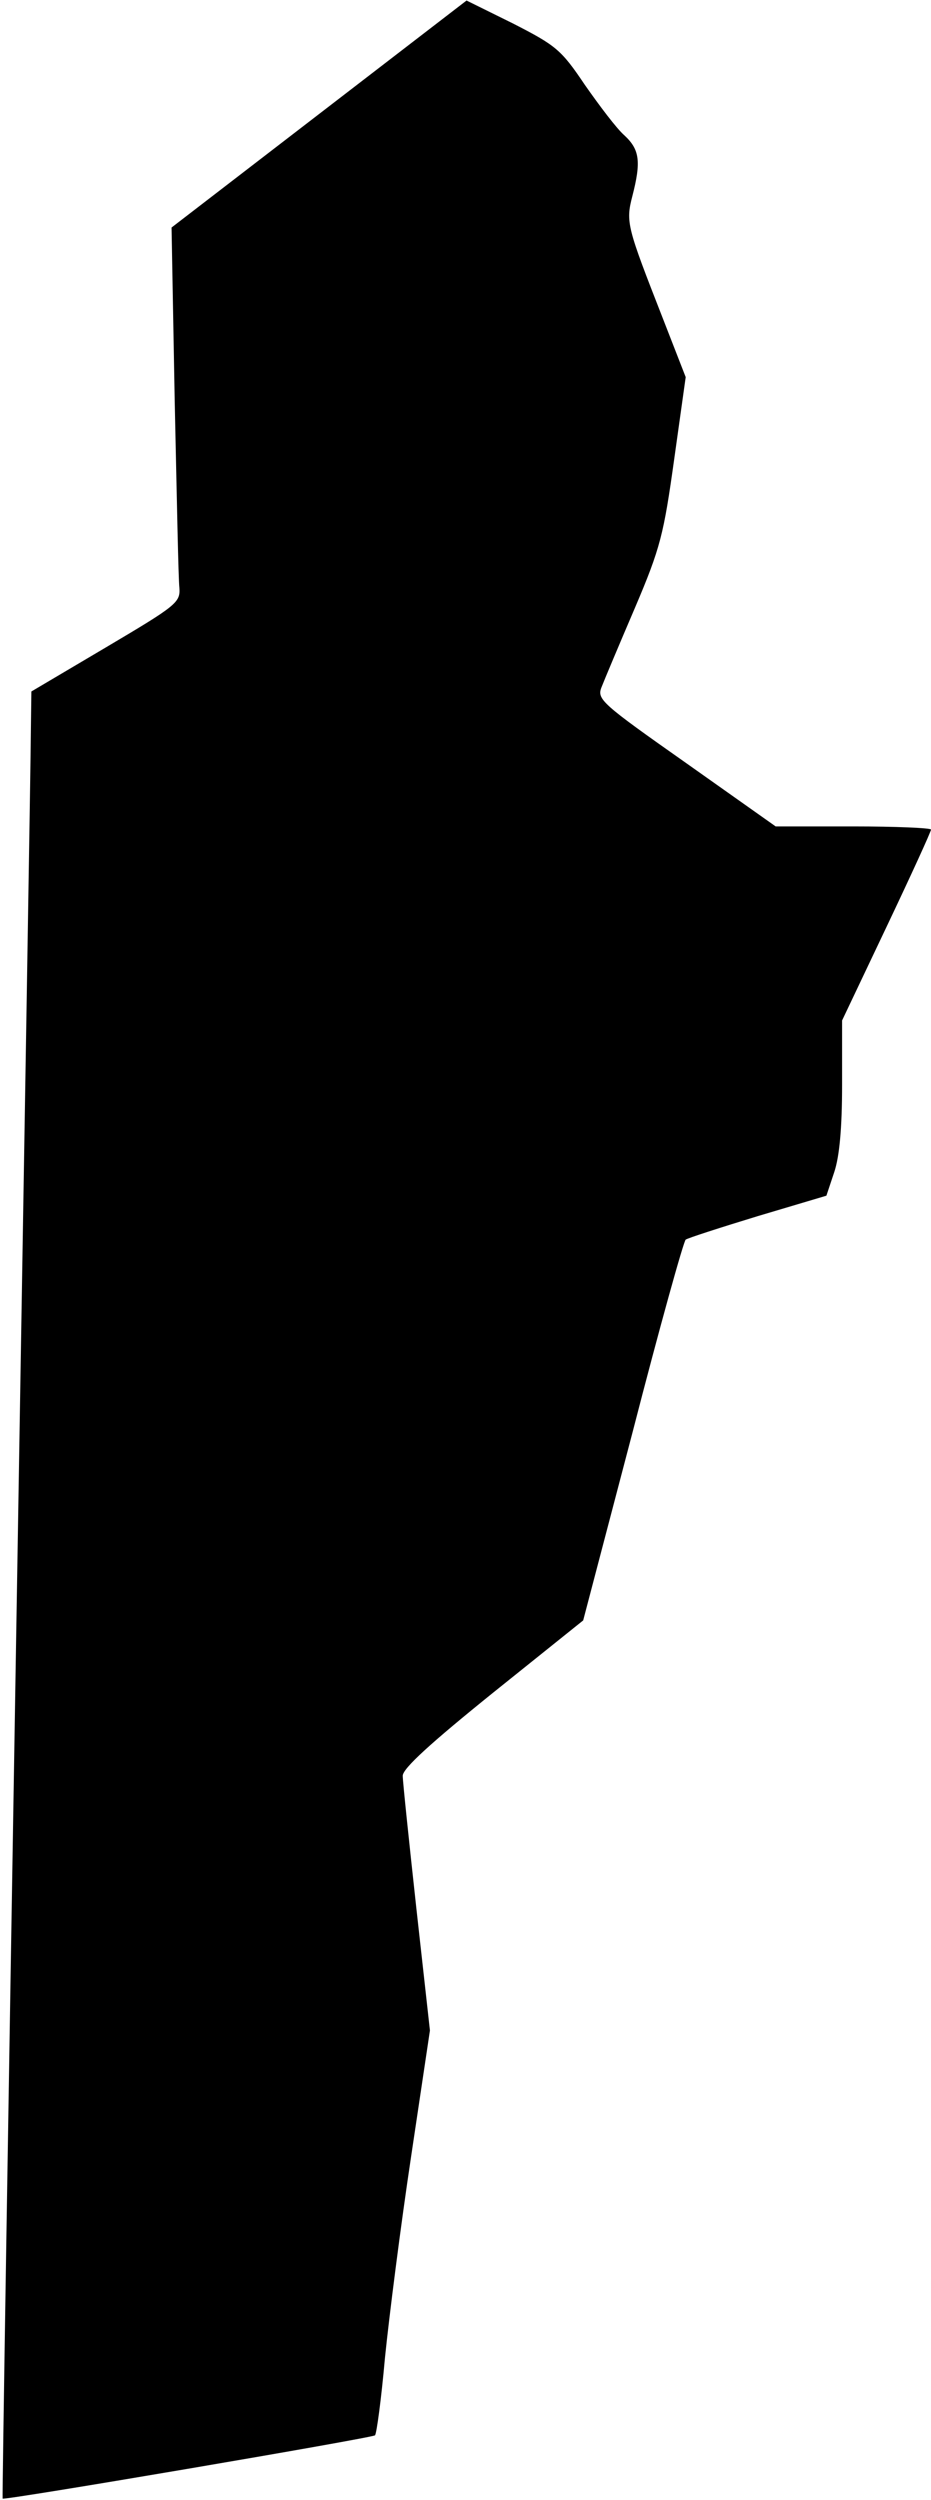 <?xml version="1.0" standalone="no"?>
<!DOCTYPE svg PUBLIC "-//W3C//DTD SVG 20010904//EN"
 "http://www.w3.org/TR/2001/REC-SVG-20010904/DTD/svg10.dtd">
<svg version="1.0" xmlns="http://www.w3.org/2000/svg"
 width="178pt" height="478pt" viewBox="0 0 178 478"
 preserveAspectRatio="xMidYMid meet">
<g transform="translate(0,478) scale(0.1,-0.1)"
fill="#000000" stroke="none">
<path fill="#000000" stroke="none" d="M610 4562 l-282 -217 6 -330 c4 -181 7
-343 9 -359 2 -28 -6 -34 -141 -114 l-142 -84 -1 -76 c0 -43 -13 -819 -28
-1727 -15 -907 -27 -1651 -26 -1652 2 -4 707 116 712 121 3 3 12 69 19 148 8
79 30 252 50 385 l36 241 -26 234 c-14 128 -26 242 -26 253 0 14 54 63 173
159 l172 138 95 362 c51 198 97 363 101 366 4 3 66 23 138 45 l131 39 15 45
c10 30 15 84 15 167 l0 123 85 179 c47 99 85 182 85 186 0 3 -67 6 -149 6
l-148 0 -171 121 c-162 114 -171 122 -162 145 5 13 34 82 64 152 49 115 55
141 75 284 l22 157 -44 113 c-68 174 -71 183 -58 233 17 66 14 89 -15 116 -15
13 -48 57 -76 97 -45 67 -55 75 -137 117 l-89 44 -282 -217z"/>
</g>
</svg>
